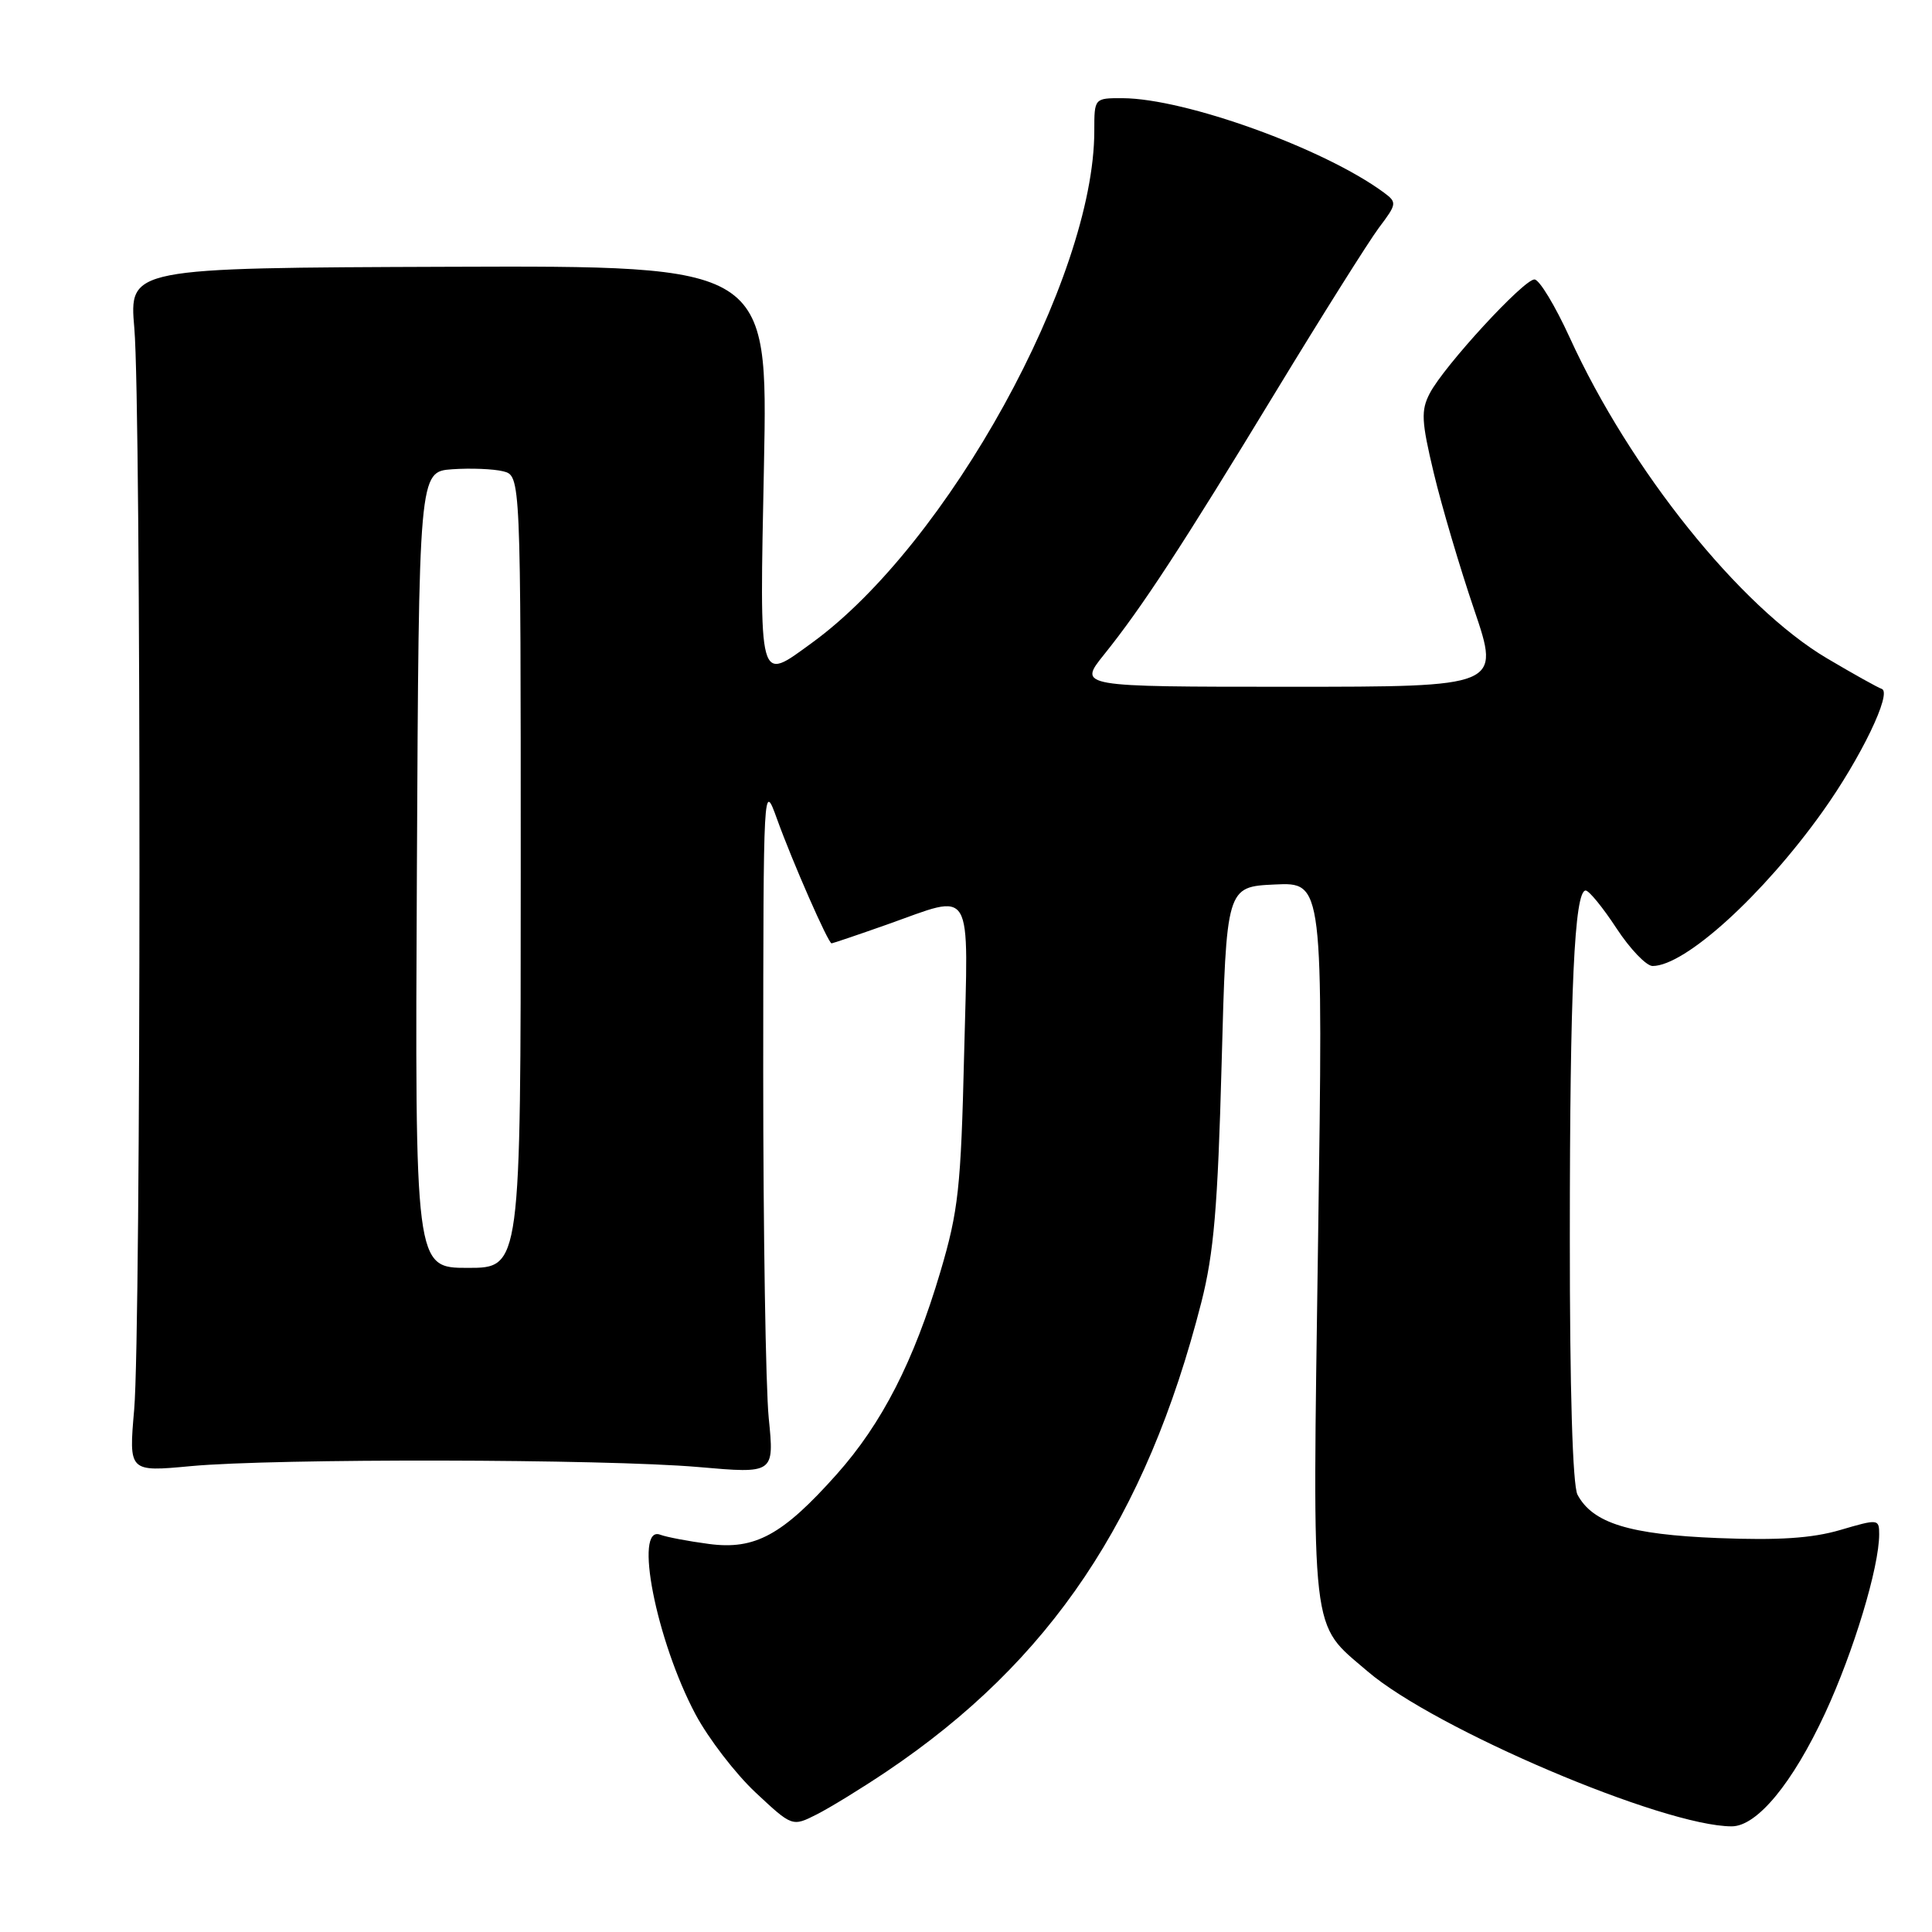 <?xml version="1.0" encoding="UTF-8" standalone="no"?>
<!DOCTYPE svg PUBLIC "-//W3C//DTD SVG 1.1//EN" "http://www.w3.org/Graphics/SVG/1.1/DTD/svg11.dtd" >
<svg xmlns="http://www.w3.org/2000/svg" xmlns:xlink="http://www.w3.org/1999/xlink" version="1.1" viewBox="0 0 256 256">
 <g >
 <path fill="currentColor"
d=" M 117.50 234.72 C 139.20 220.12 151.85 201.26 159.18 172.58 C 160.84 166.06 161.36 159.97 161.87 141.00 C 162.50 117.50 162.50 117.50 168.91 117.20 C 175.33 116.90 175.33 116.90 174.65 164.48 C 173.90 217.81 173.56 214.89 181.22 221.47 C 190.14 229.11 220.42 242.00 229.46 242.00 C 232.82 242.00 237.54 236.27 241.84 227.00 C 245.62 218.84 249.00 207.66 249.00 203.30 C 249.00 201.27 248.88 201.25 243.85 202.73 C 240.10 203.83 235.67 204.12 227.60 203.80 C 215.91 203.33 211.05 201.83 209.03 198.06 C 208.38 196.85 208.00 184.08 208.01 163.82 C 208.01 131.15 208.62 118.00 210.11 118.00 C 210.55 118.00 212.39 120.25 214.19 123.00 C 215.99 125.75 218.15 128.00 218.98 128.00 C 223.29 127.99 233.59 118.63 241.49 107.56 C 246.57 100.45 250.76 91.75 249.34 91.28 C 248.82 91.11 245.56 89.29 242.08 87.23 C 230.57 80.42 215.99 62.25 208.00 44.74 C 206.07 40.52 203.98 37.05 203.33 37.03 C 201.92 36.99 191.36 48.47 189.45 52.12 C 188.27 54.39 188.34 55.80 189.98 62.67 C 191.02 67.03 193.43 75.19 195.34 80.80 C 198.80 91.00 198.80 91.00 170.83 91.00 C 142.87 91.00 142.87 91.00 146.28 86.75 C 151.31 80.50 156.63 72.35 169.08 51.85 C 175.21 41.76 181.35 32.01 182.71 30.18 C 185.11 27.00 185.13 26.82 183.35 25.50 C 175.45 19.68 157.08 13.05 148.75 13.01 C 145.00 13.00 145.00 13.00 145.00 17.34 C 145.00 36.87 125.57 72.11 107.60 85.17 C 100.43 90.38 100.64 91.18 101.23 61.60 C 101.75 35.20 101.75 35.20 59.43 35.35 C 17.11 35.50 17.11 35.50 17.80 43.50 C 18.72 54.07 18.70 176.16 17.78 186.77 C 17.06 195.04 17.06 195.04 25.28 194.27 C 36.41 193.23 80.12 193.31 92.55 194.39 C 102.60 195.27 102.60 195.27 101.86 187.89 C 101.46 183.82 101.13 163.18 101.13 142.00 C 101.15 103.71 101.16 103.53 102.95 108.50 C 105.03 114.27 109.75 125.00 110.19 125.00 C 110.36 124.99 113.65 123.88 117.50 122.52 C 129.18 118.39 128.31 116.93 127.75 139.75 C 127.33 157.39 126.99 160.46 124.61 168.50 C 121.10 180.35 116.87 188.62 110.87 195.35 C 103.69 203.41 100.04 205.40 93.92 204.58 C 91.20 204.22 88.31 203.67 87.49 203.36 C 83.93 201.99 86.95 217.37 92.16 227.16 C 93.87 230.36 97.45 235.02 100.12 237.52 C 104.98 242.06 104.98 242.06 108.24 240.41 C 110.03 239.50 114.20 236.94 117.50 234.72 Z  M 55.24 115.25 C 55.50 62.50 55.50 62.50 59.92 62.18 C 62.35 62.01 65.39 62.13 66.67 62.45 C 69.00 63.04 69.00 63.04 69.00 115.52 C 69.00 168.00 69.00 168.00 61.99 168.00 C 54.98 168.00 54.98 168.00 55.24 115.25 Z "/>
</g>
</svg>